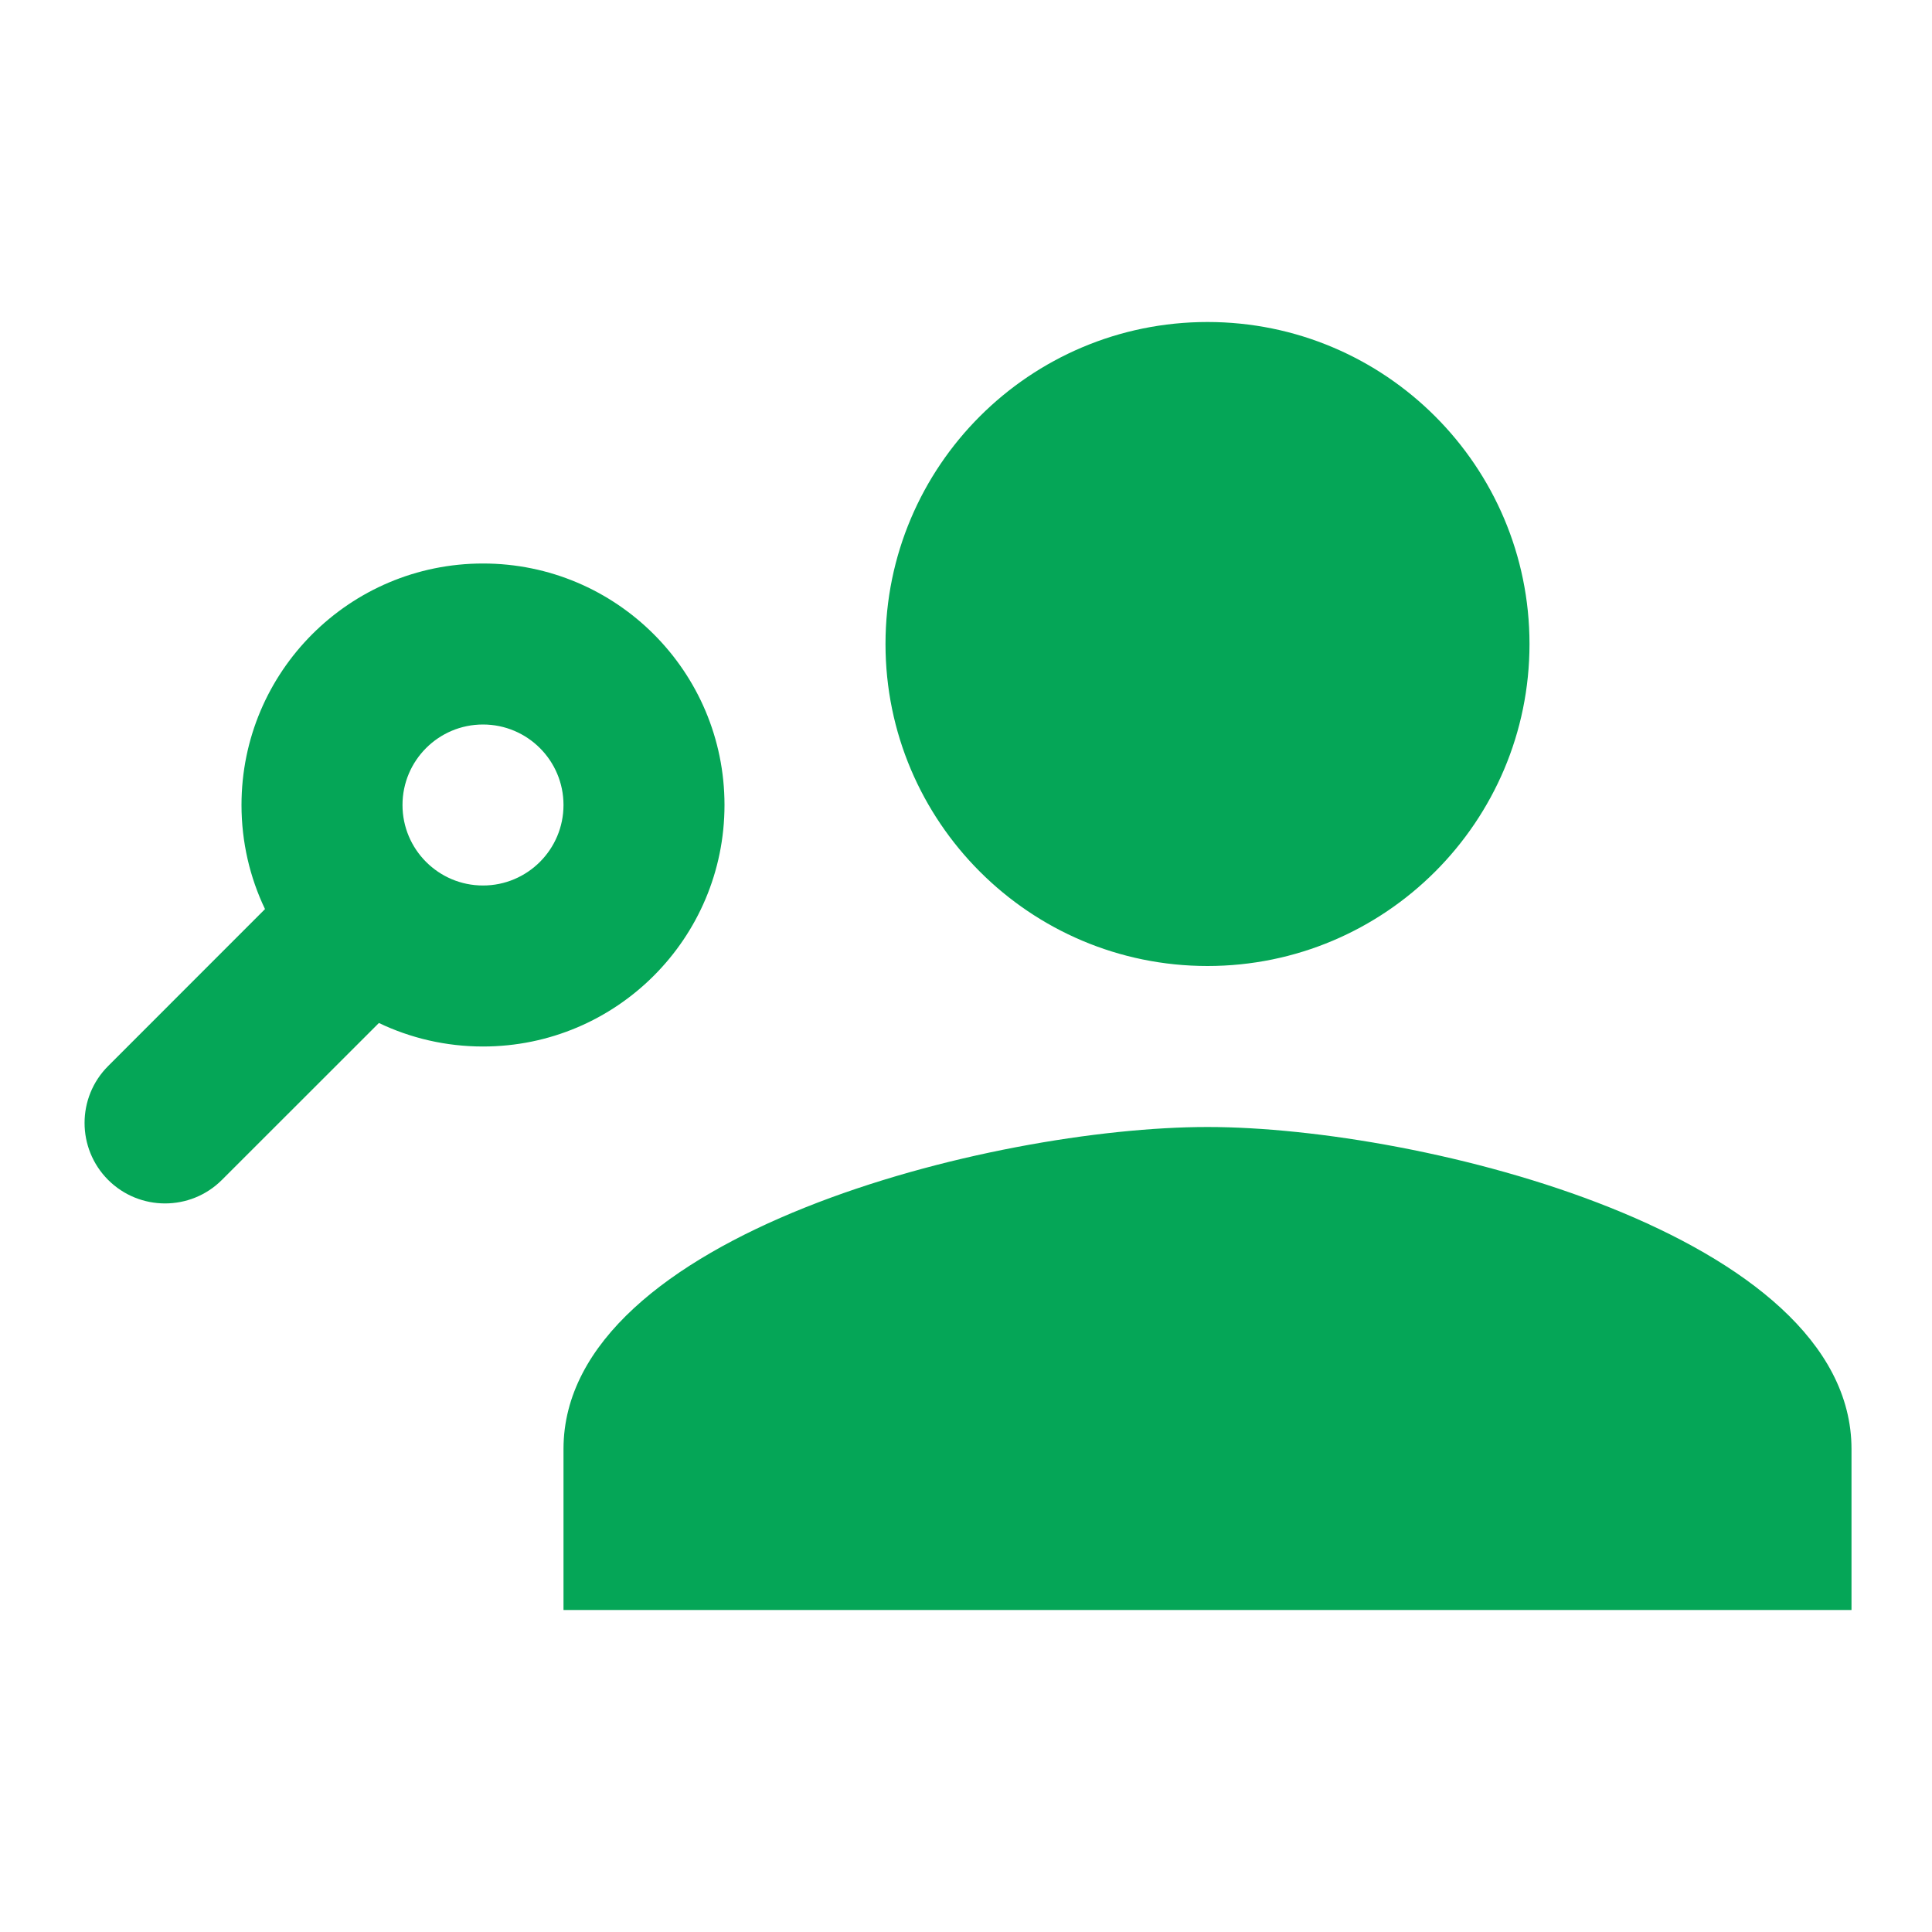 <?xml version="1.0" encoding="utf-8"?>
<!DOCTYPE svg PUBLIC "-//W3C//DTD SVG 1.1//EN" "http://www.w3.org/Graphics/SVG/1.1/DTD/svg11.dtd">
<svg xmlns="http://www.w3.org/2000/svg" xmlns:xlink="http://www.w3.org/1999/xlink" version="1.1" baseProfile="full" width="24" height="24" viewBox="0 0 24.00 24.00" enable-background="new 0 0 24.00 24.00" xml:space="preserve">
	<path fill="#05A657" fill-opacity="1" stroke-width="0.2" stroke-linejoin="round" d="M 15,14C 17.667,14 23,15.335 23,18L 23,20L 7,20L 7,18C 7,15.335 12.333,14 15,14 Z M 15,12C 12.792,12 11,10.207 11,8C 11,5.792 12.792,4 15,4C 17.208,4 19,5.792 19,8C 19,10.207 17.208,12 15,12 Z M 2.757,14.657C 2.367,15.047 1.734,15.047 1.343,14.657C 0.953,14.266 0.953,13.633 1.343,13.243L 3.292,11.293C 3.105,10.902 3,10.463 3,10C 3,8.343 4.343,7 6,7C 7.657,7 9,8.343 9,10C 9,11.657 7.657,13 6,13C 5.537,13 5.098,12.895 4.707,12.708L 2.757,14.657 Z M 6,9C 5.448,9 5,9.448 5,10C 5,10.552 5.448,11 6,11C 6.552,11 7,10.552 7,10C 7,9.448 6.552,9 6,9 Z "/>
</svg>
